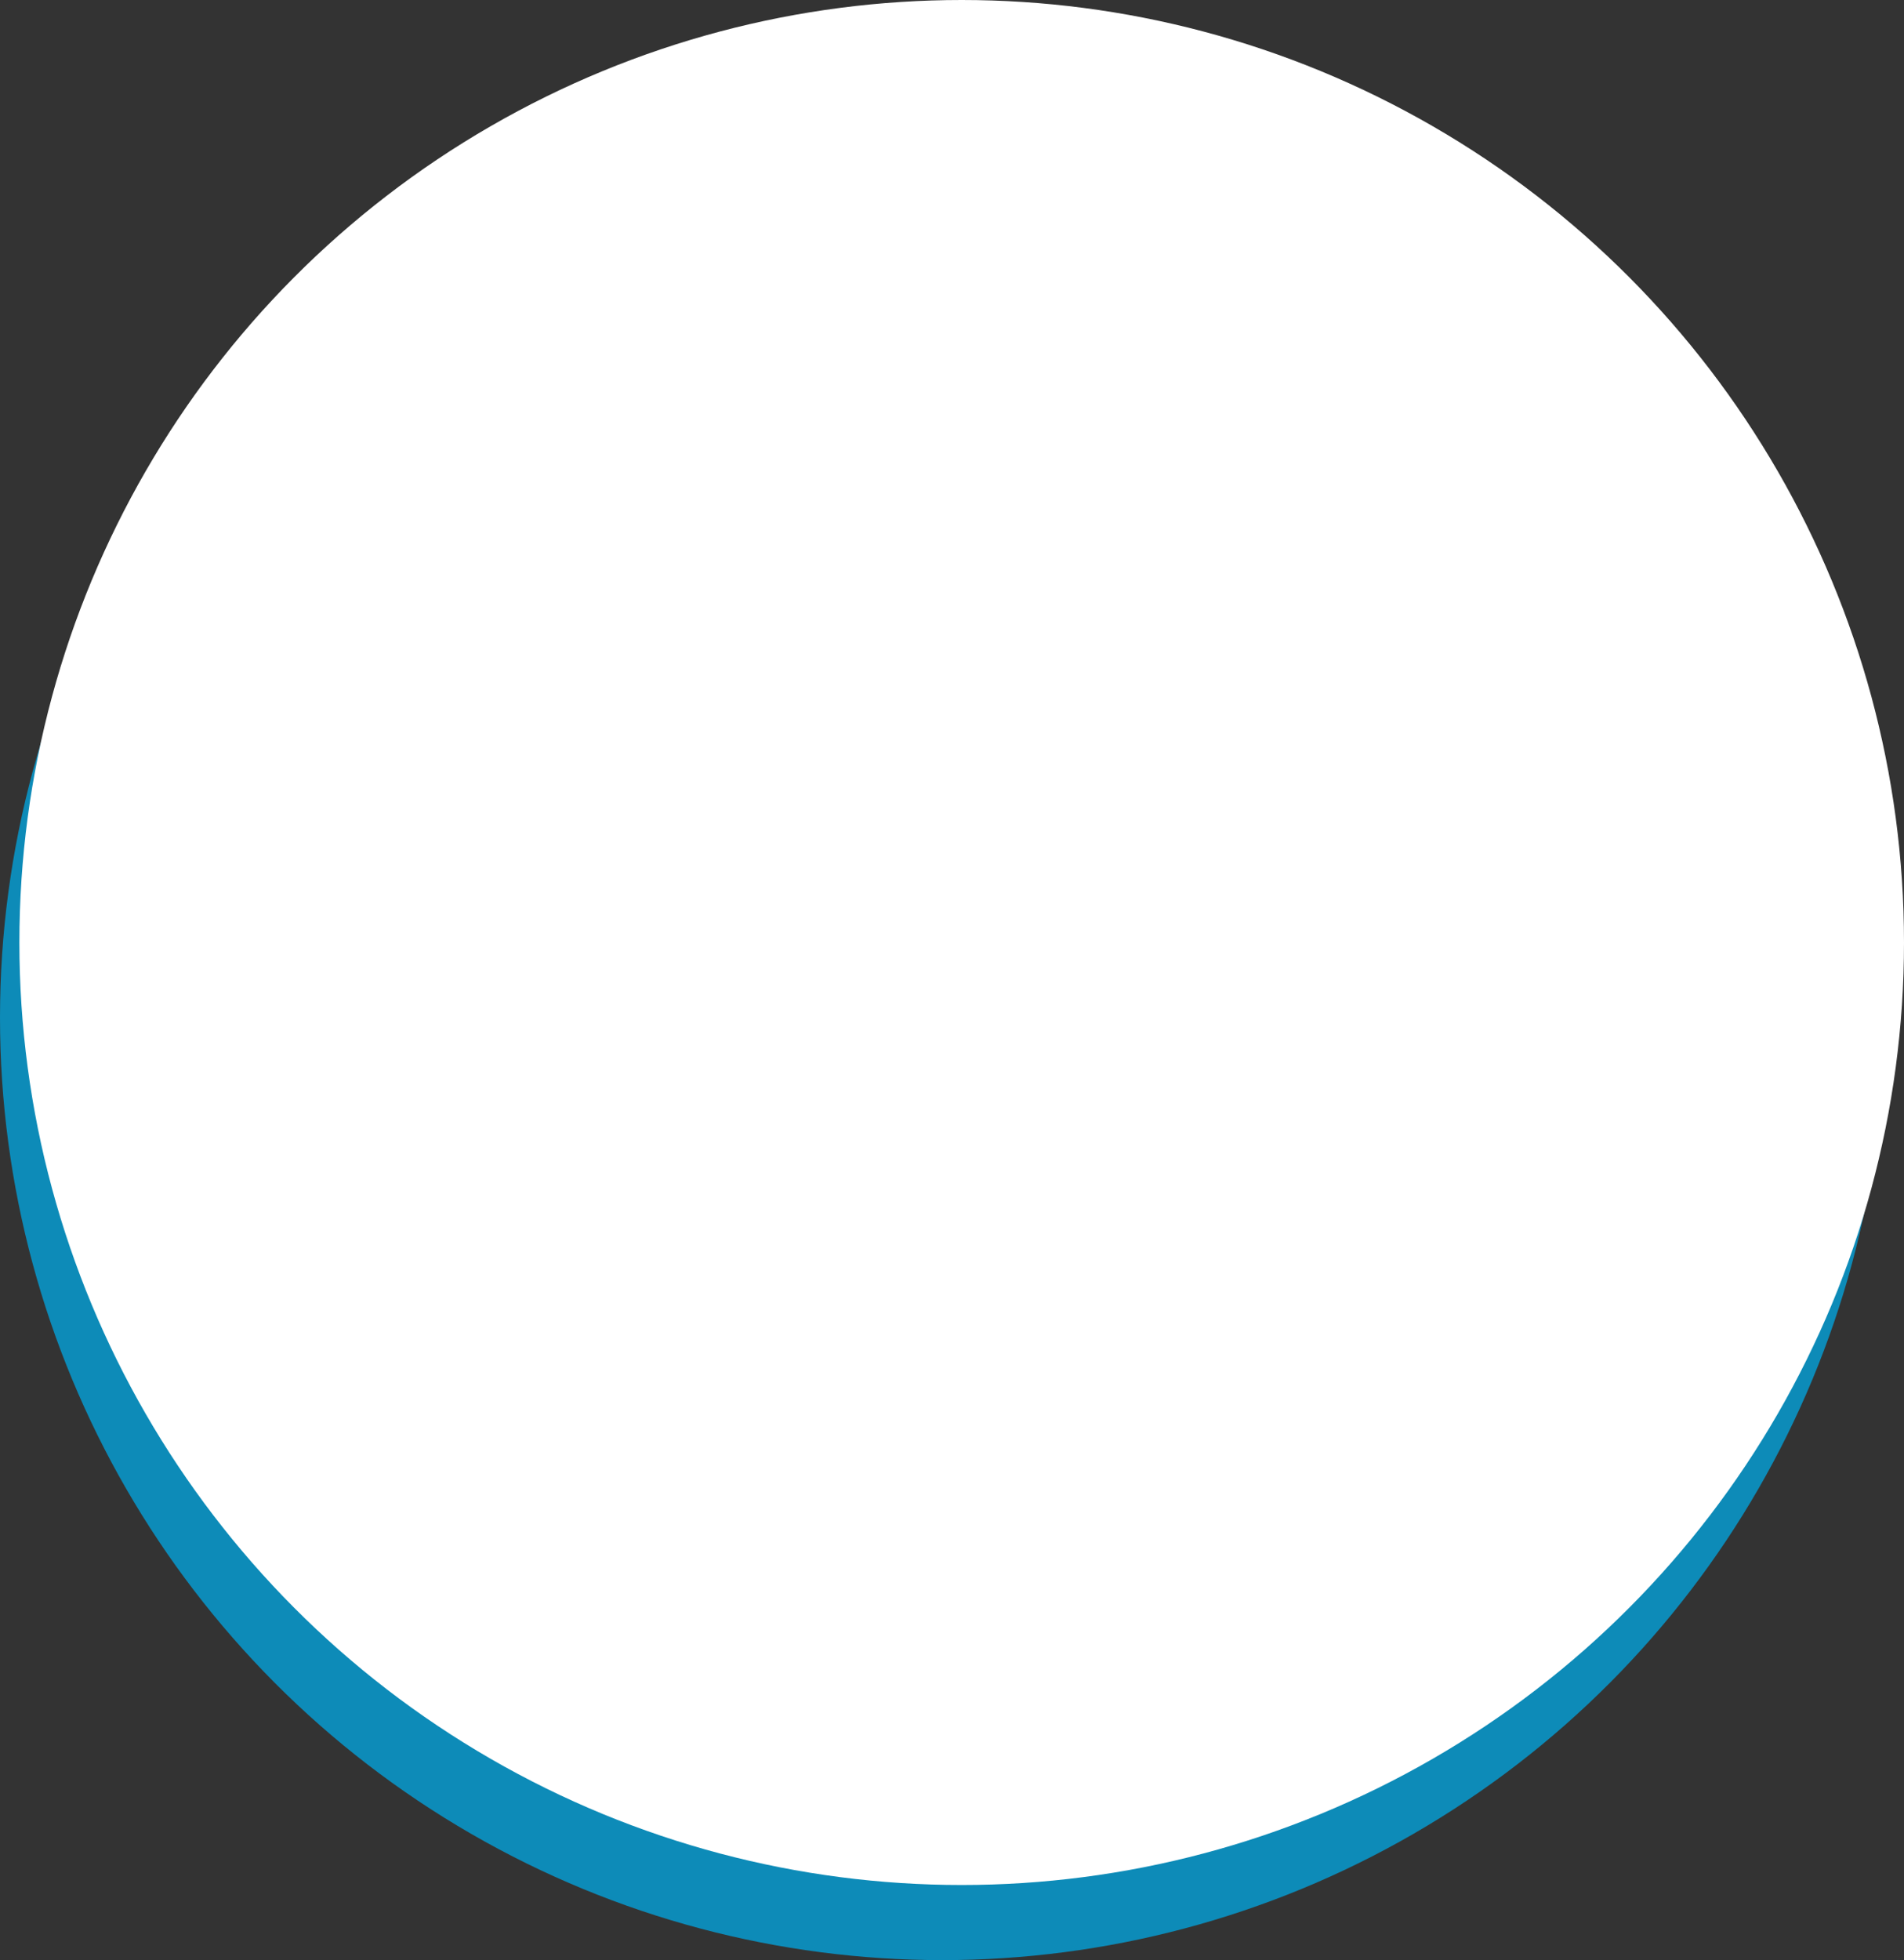 <!-- Generator: Adobe Illustrator 21.0.2, SVG Export Plug-In  -->
<svg version="1.1"
	 xmlns="http://www.w3.org/2000/svg" xmlns:xlink="http://www.w3.org/1999/xlink" xmlns:a="http://ns.adobe.com/AdobeSVGViewerExtensions/3.0/"
	 x="0px" y="0px" width="78.6px" height="80.9px" viewBox="0 0 78.6 80.9" style="enable-background:new 0 0 78.6 80.9;"
	 xml:space="preserve">
<rect x="0" y="0" width="78.6" height="80.9" fill="#333333" stroke="none"/>
<style type="text/css">
	.st0{fill:#0D8BB8;}
	.st1{fill:#FFFFFF;}
</style>
<defs>
</defs>
<circle class="st0" cx="38.9" cy="42" r="38.9"/>
<circle class="st1" cx="39.7" cy="38.9" r="38.9"/>
</svg>
